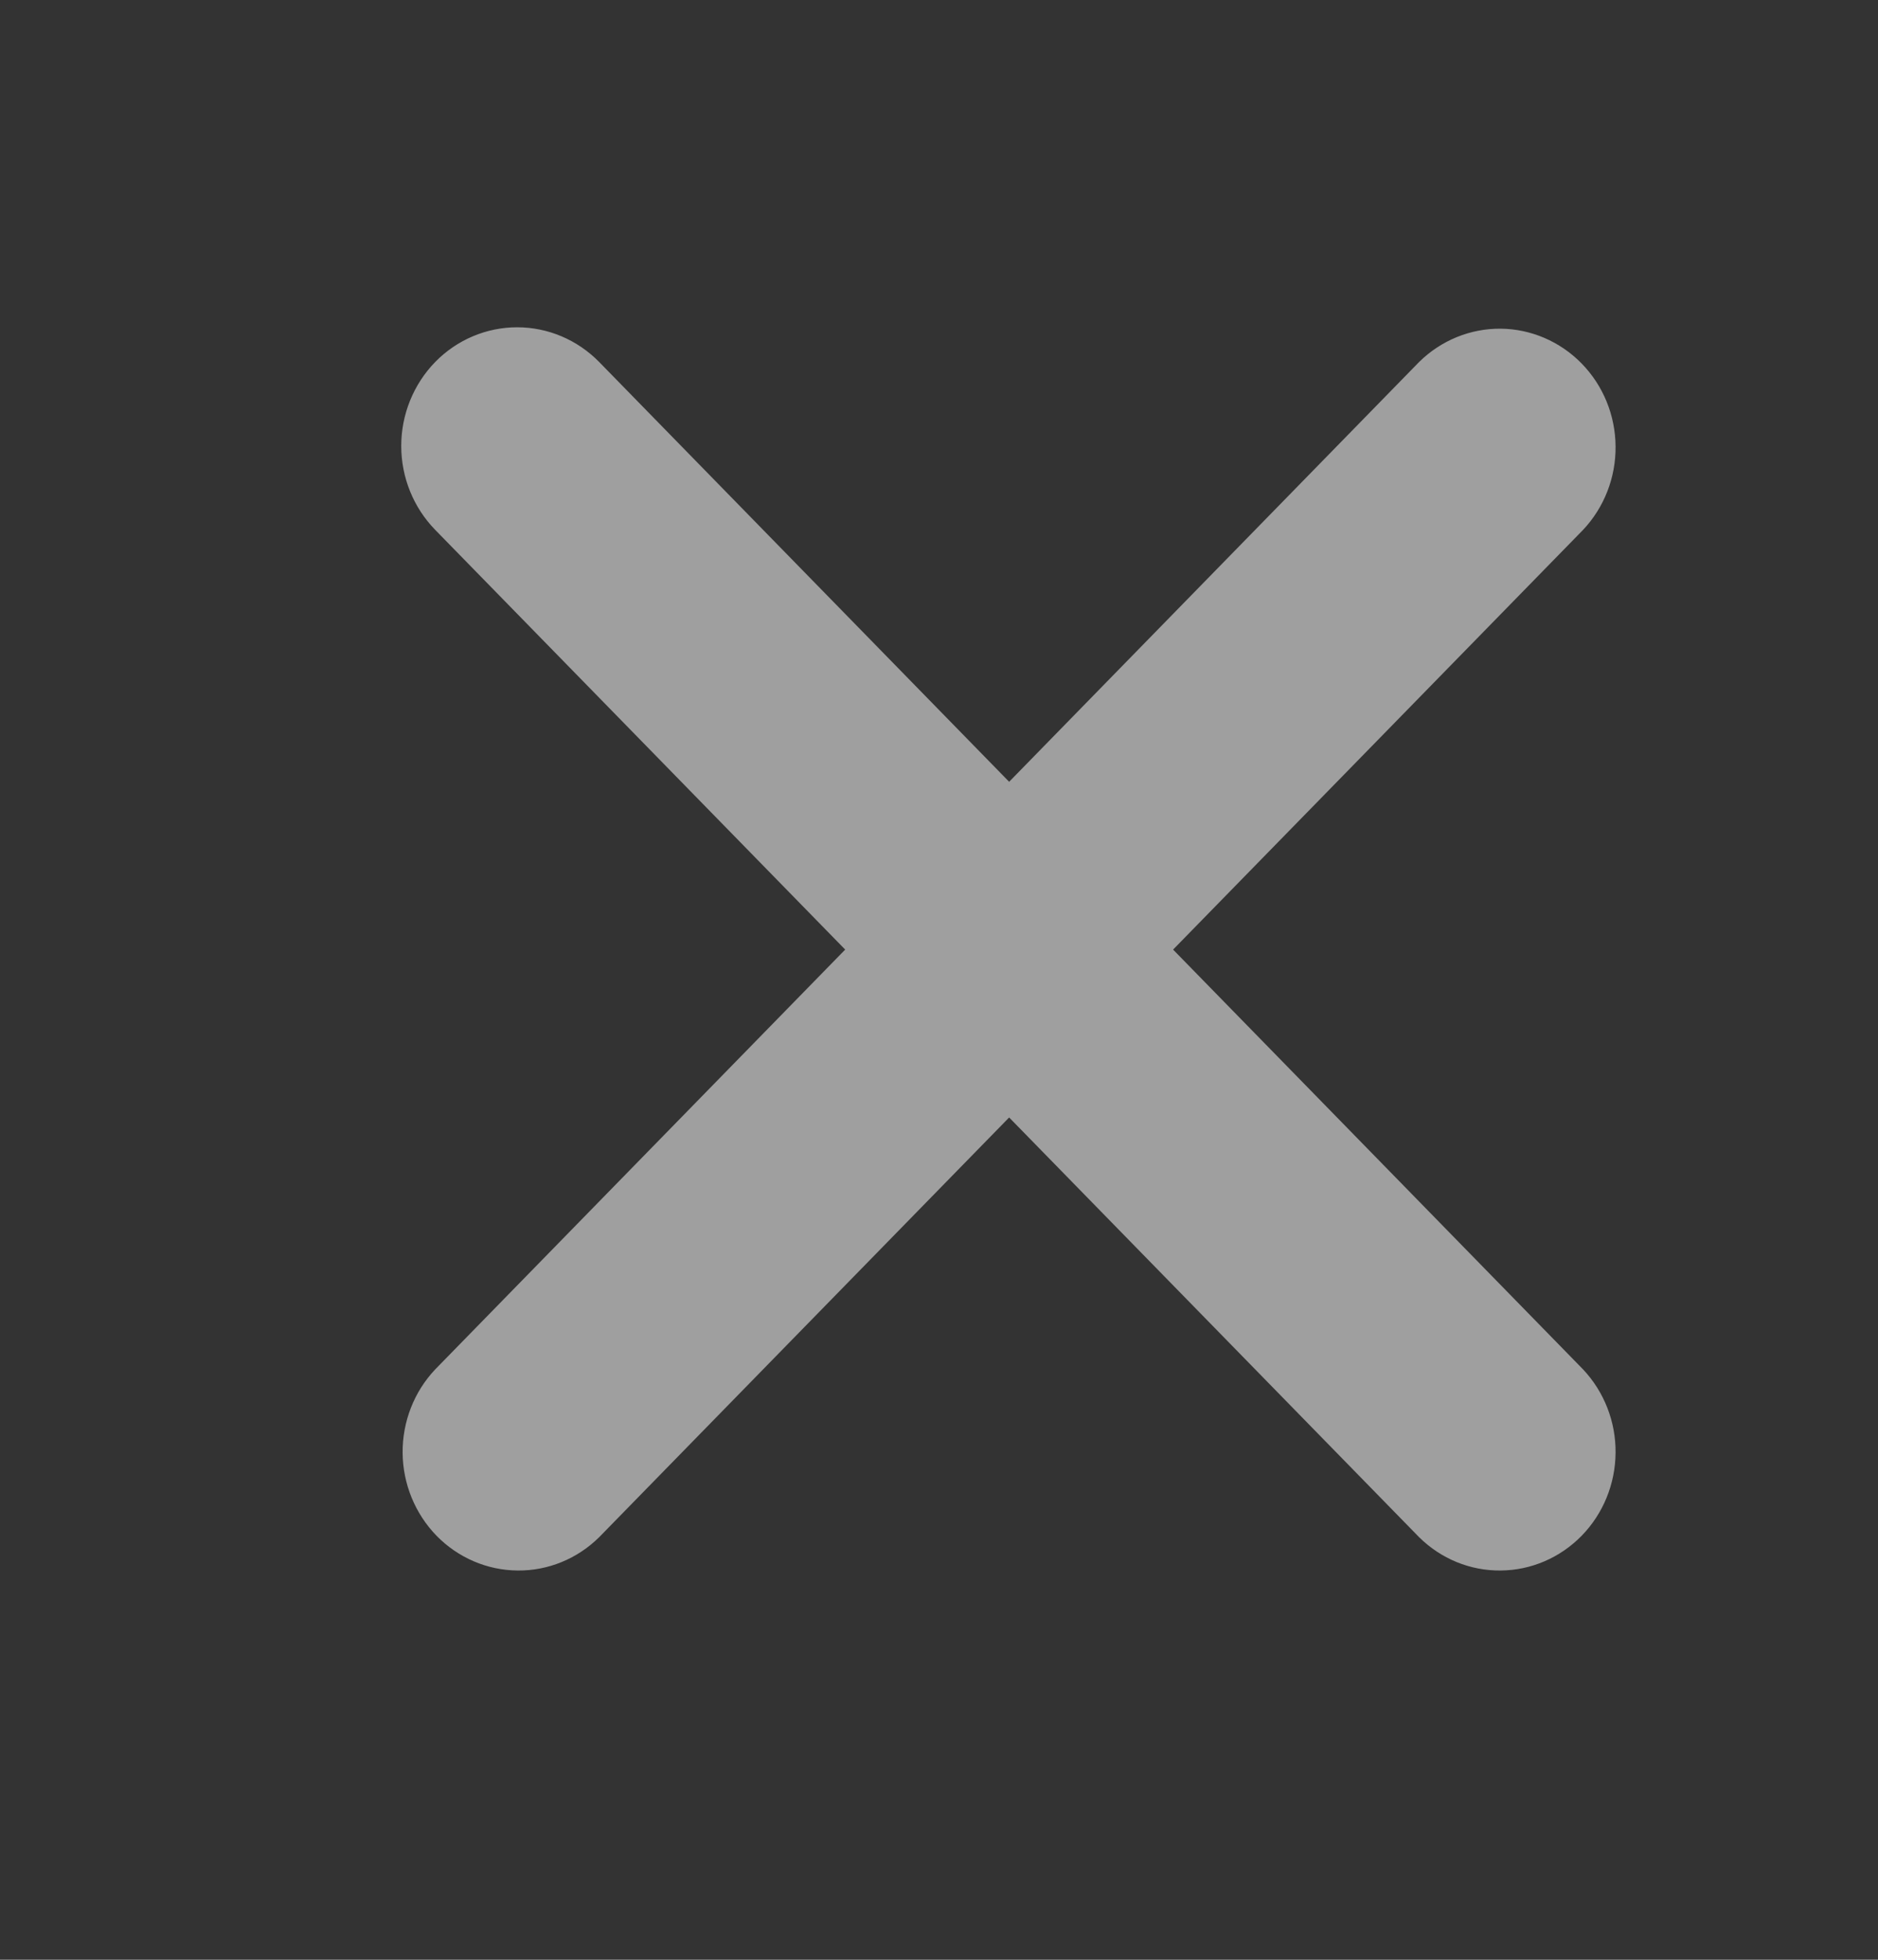 <svg width="23" height="24" viewBox="0 0 23 24" fill="none" xmlns="http://www.w3.org/2000/svg">
<rect x="0" y="0" width="23" height="24" fill="#333333" stroke="none"/>
<path d="M5.33 4.433C5.596 4.161 5.957 4.008 6.334 4.008C6.71 4.008 7.071 4.161 7.338 4.433L12.359 9.574L17.38 4.433C17.648 4.169 18.006 4.022 18.379 4.025C18.751 4.029 19.107 4.182 19.37 4.451C19.634 4.721 19.783 5.085 19.786 5.466C19.79 5.848 19.646 6.215 19.388 6.489L14.367 11.629L19.388 16.77C19.646 17.044 19.79 17.411 19.786 17.792C19.783 18.173 19.634 18.538 19.37 18.808C19.107 19.077 18.751 19.23 18.379 19.233C18.006 19.237 17.648 19.09 17.38 18.825L12.359 13.685L7.338 18.825C7.07 19.09 6.711 19.237 6.339 19.233C5.967 19.23 5.61 19.077 5.347 18.808C5.084 18.538 4.934 18.173 4.931 17.792C4.928 17.411 5.071 17.044 5.33 16.77L10.351 11.629L5.33 6.489C5.064 6.216 4.914 5.847 4.914 5.461C4.914 5.076 5.064 4.706 5.33 4.433V4.433Z" fill="white" fill-opacity="0.53"/>
</svg>
